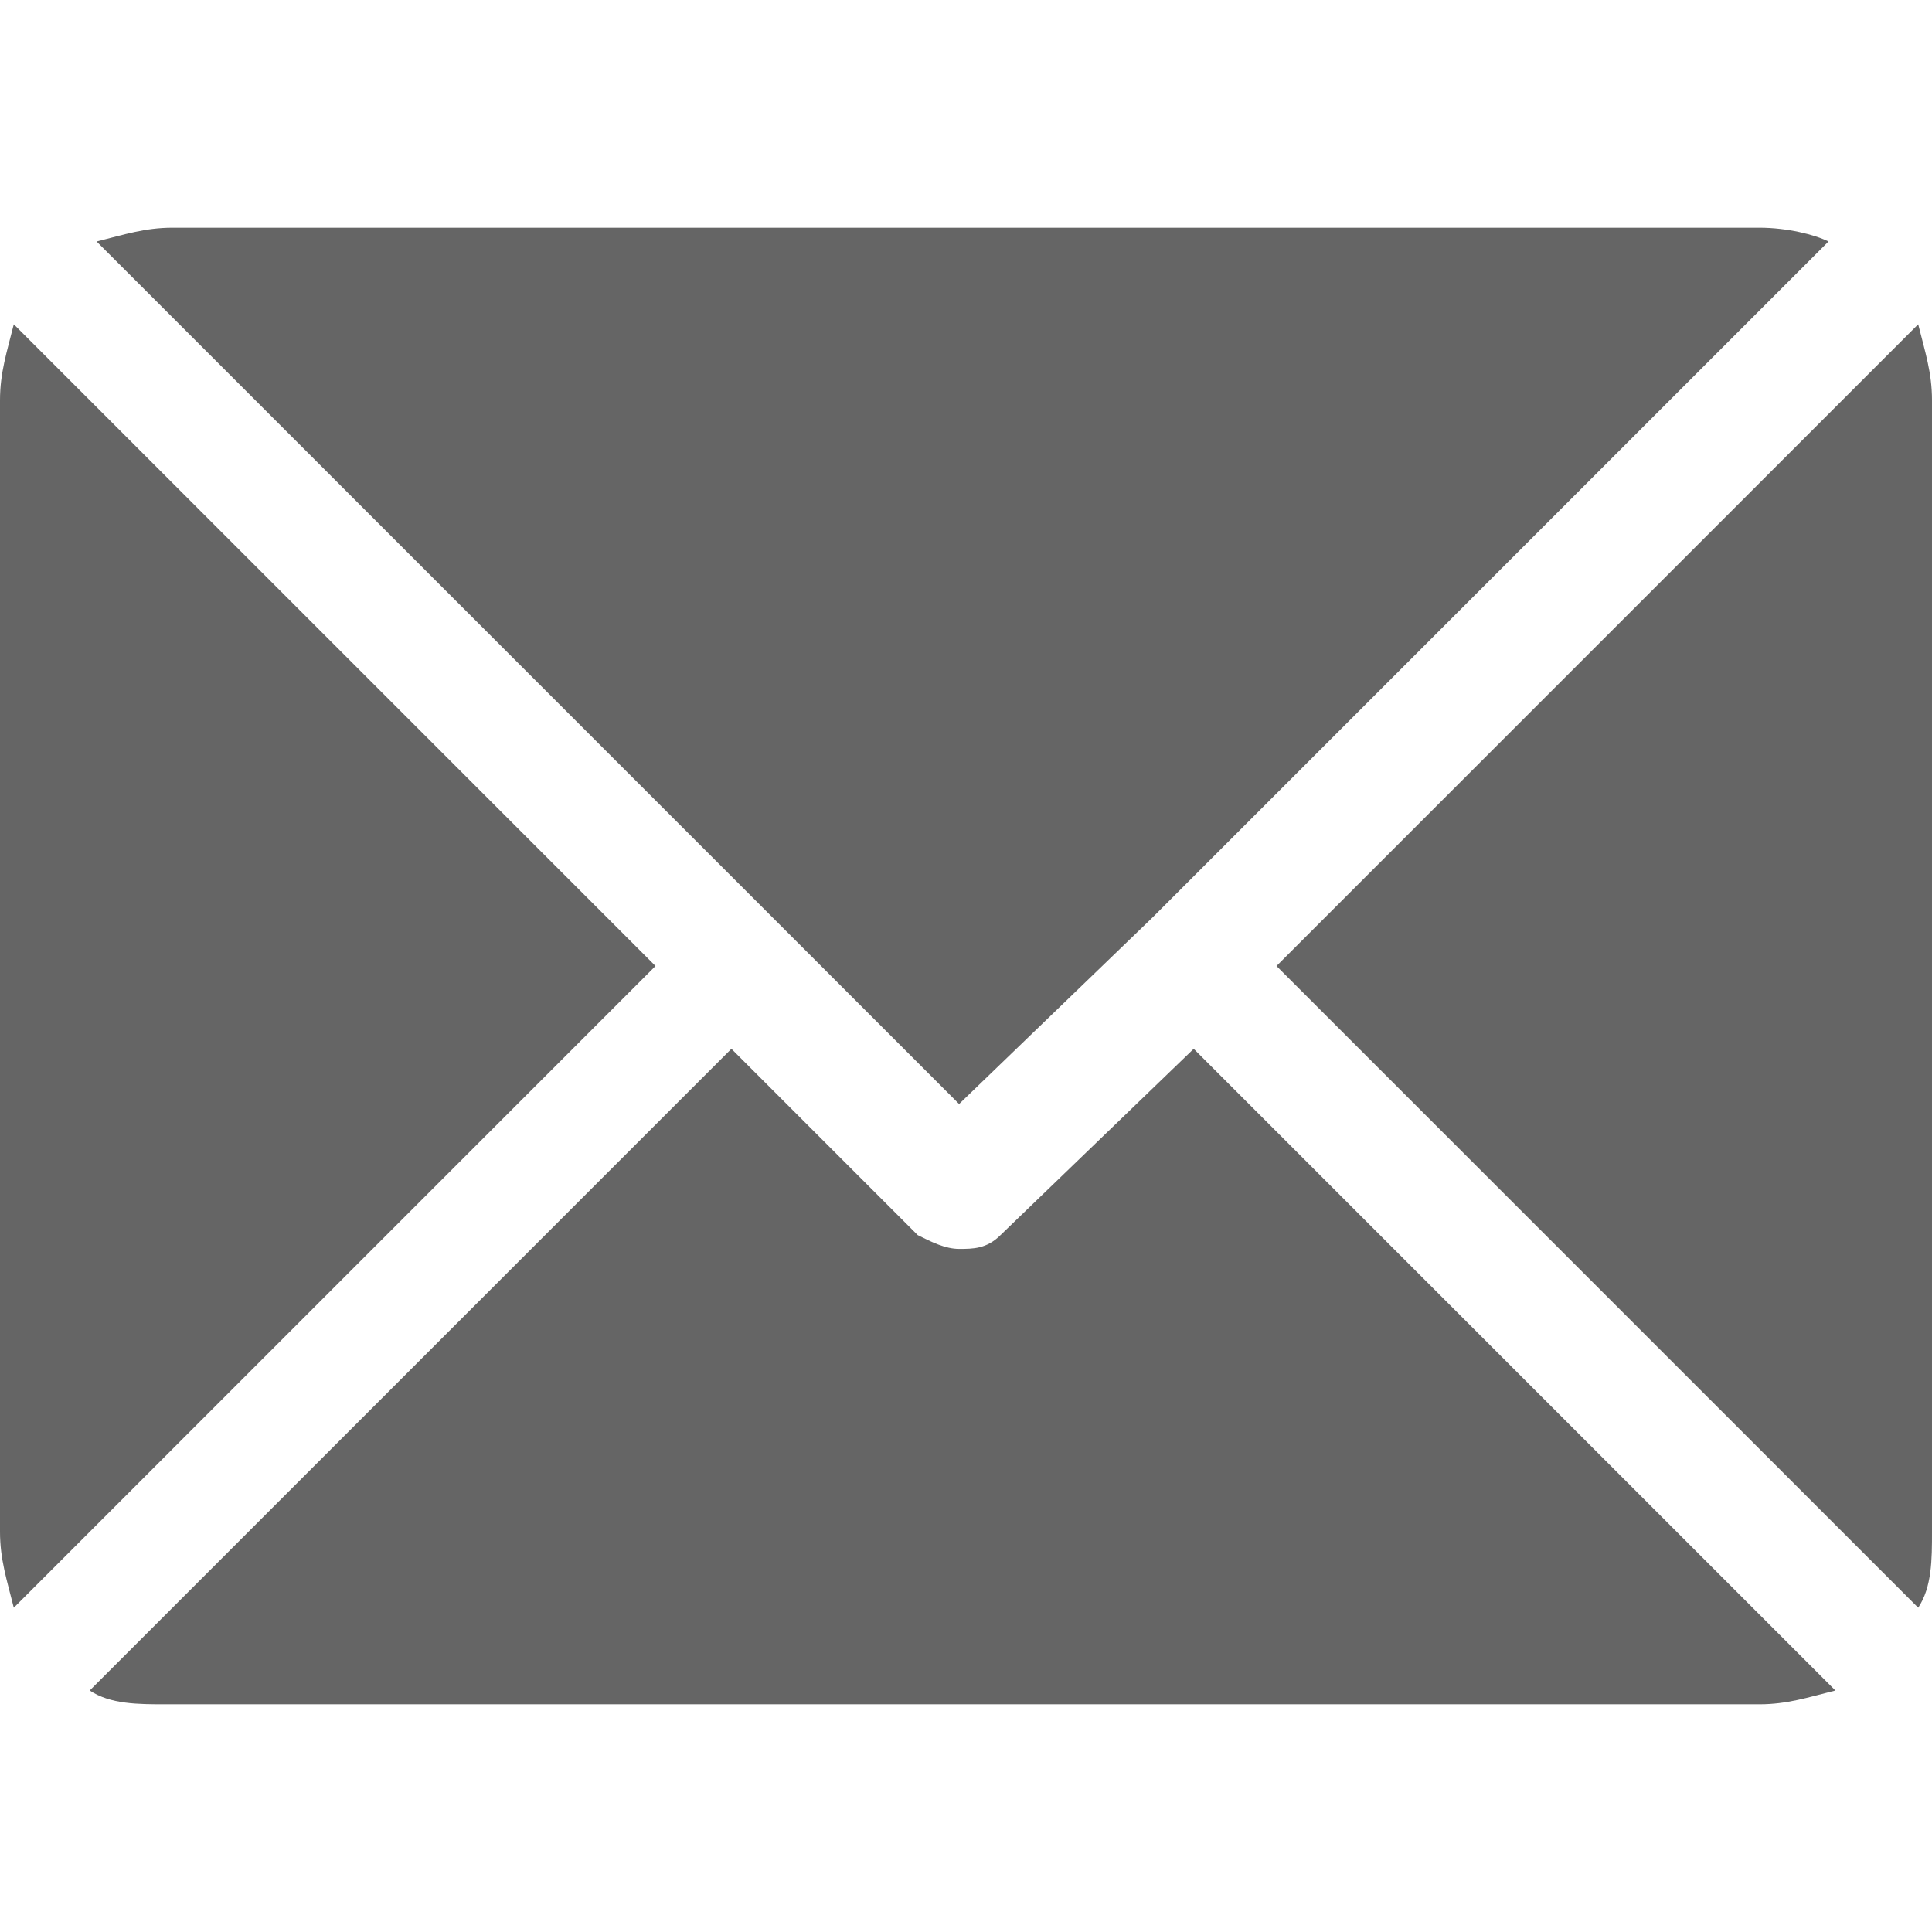 <?xml version="1.0" encoding="utf-8"?>
<!-- Generator: Adobe Illustrator 24.0.2, SVG Export Plug-In . SVG Version: 6.00 Build 0)  -->
<svg version="1.1" id="Layer_1" xmlns="http://www.w3.org/2000/svg" xmlns:xlink="http://www.w3.org/1999/xlink" x="0px" y="0px"
	 viewBox="0 0 28 28" enable-background="new 0 0 28 28" xml:space="preserve">
<g>
	<defs>
		<rect id="SVGID_1_" width="28" height="28"/>
	</defs>
	<clipPath id="SVGID_2_">
		<use xlink:href="#SVGID_1_"  overflow="visible"/>
	</clipPath>
	<g clip-path="url(#SVGID_2_)">
		<path fill="#656565" d="M25.5,3.3H2.5c-0.4,0-0.7,0.1-1.1,0.2l12.5,12.5l2.8-2.7c0,0,0,0,0,0c0,0,0,0,0,0l9.8-9.8
			C26.3,3.4,25.9,3.3,25.5,3.3z"/>
		<path fill="#656565" d="M27.8,4.7L18.5,14l9.3,9.3c0.2-0.3,0.2-0.7,0.2-1.1V5.8C28,5.4,27.9,5.1,27.8,4.7z"/>
		<path fill="#656565" d="M0.2,4.7C0.1,5.1,0,5.4,0,5.8v16.4c0,0.4,0.1,0.7,0.2,1.1L9.5,14L0.2,4.7z"/>
		<path fill="#656565" d="M17.3,15.2l-2.8,2.7c-0.2,0.2-0.4,0.2-0.6,0.2c-0.2,0-0.4-0.1-0.6-0.2l-2.7-2.7l-9.3,9.3
			c0.3,0.2,0.7,0.2,1.1,0.2h23.1c0.4,0,0.7-0.1,1.1-0.2L17.3,15.2z"/>
	</g>
</g>
</svg>
